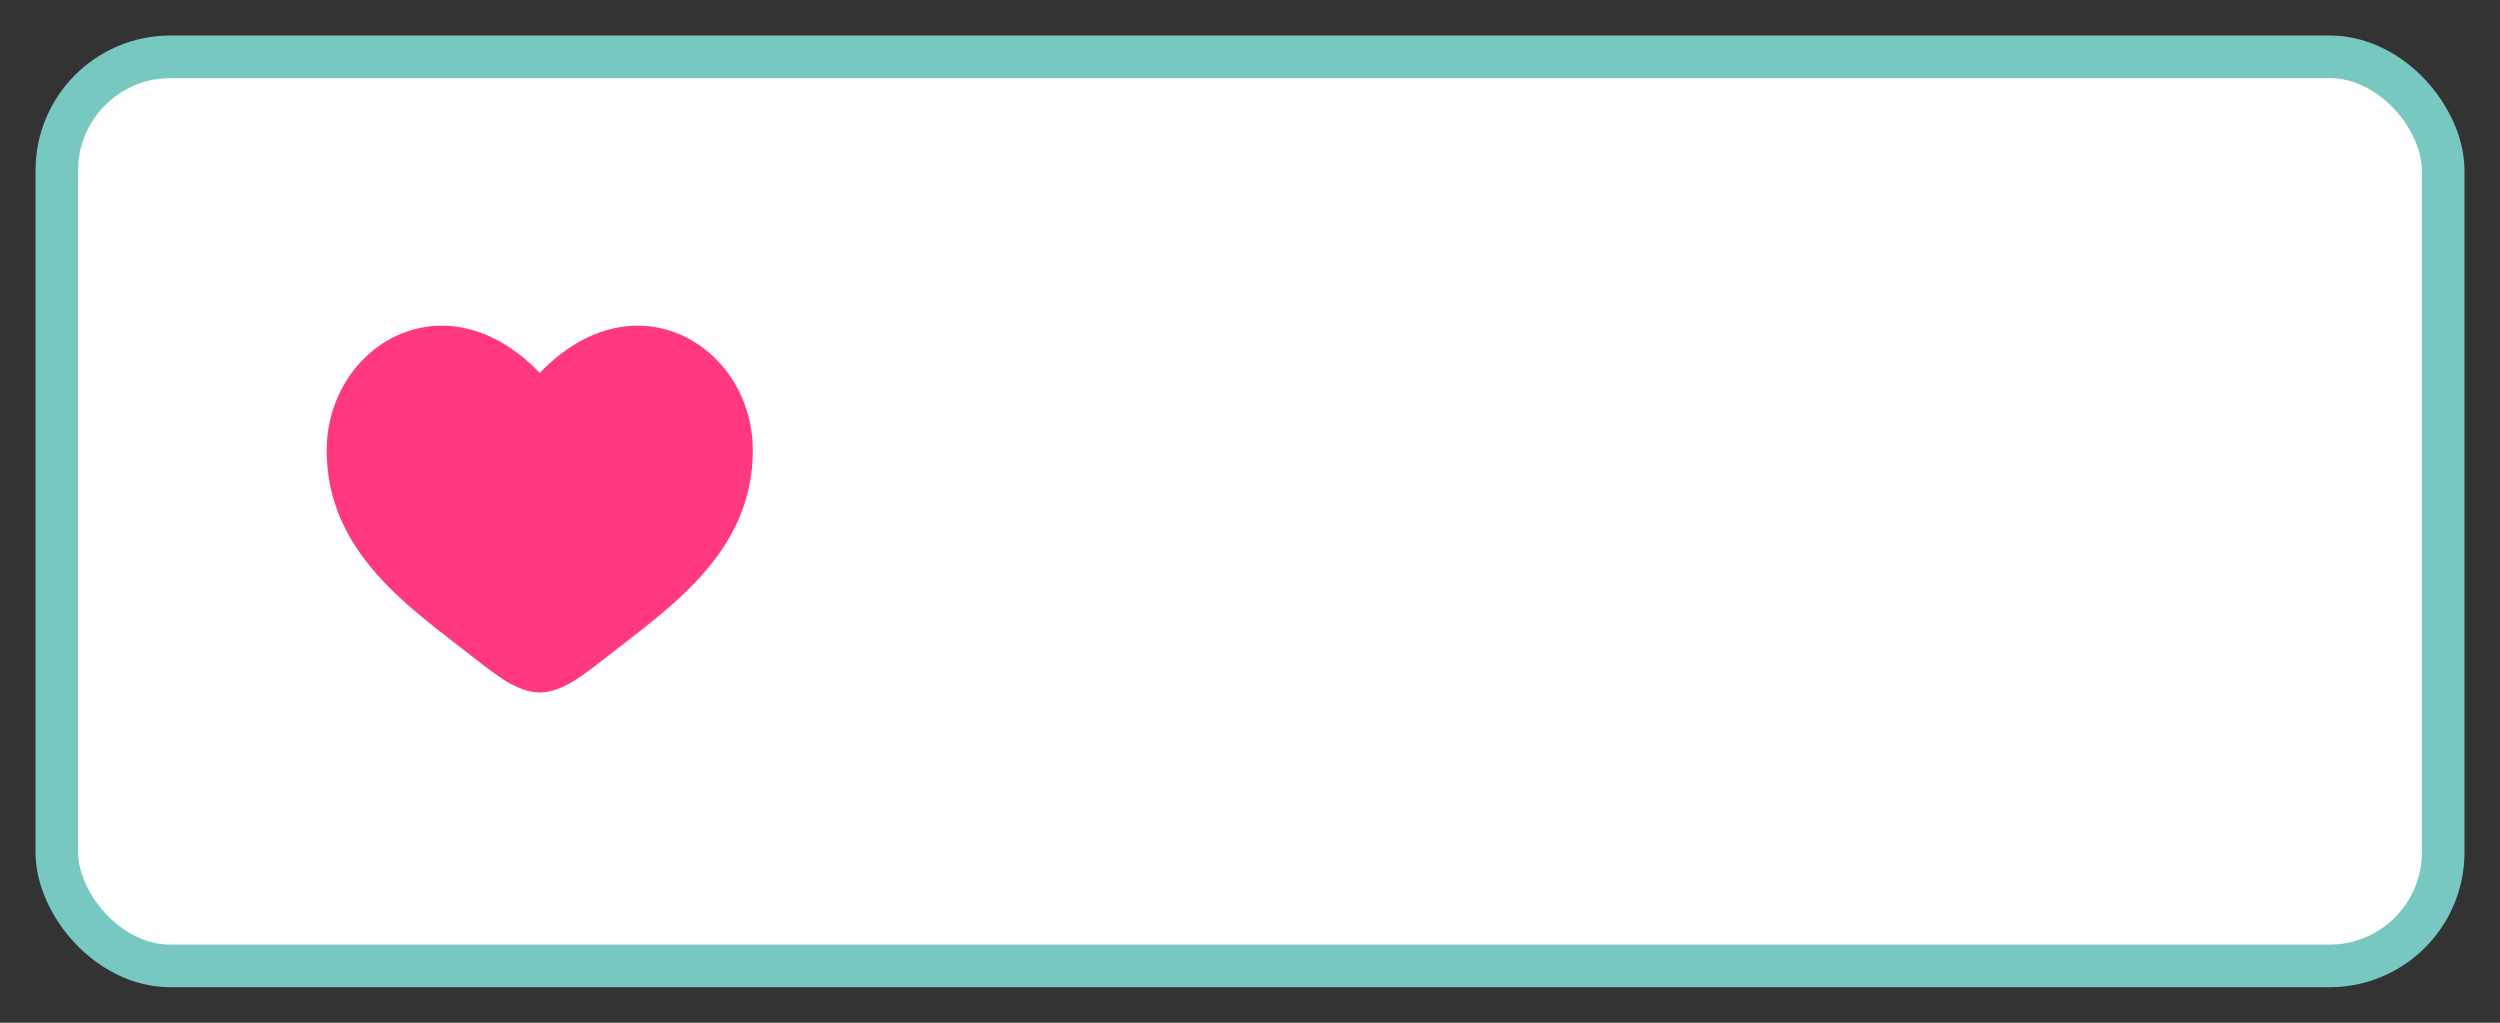 <svg width="88" height="36" viewBox="0 0 88 36" fill="none" xmlns="http://www.w3.org/2000/svg">
<rect x="0" y="0" width="88" height="36" fill="#333333" stroke="none"/>
<rect x="2" y="2" width="84" height="32" rx="4" fill="white"/>
<rect x="2" y="2" width="84" height="32" rx="4" stroke="#78C8C2" stroke-width="1.5"/>
<path d="M11.499 15.853C11.499 19.5 14.514 21.444 16.72 23.184C17.499 23.797 18.249 24.375 18.999 24.375C19.749 24.375 20.499 23.797 21.278 23.184C23.485 21.444 26.499 19.5 26.499 15.853C26.499 12.206 22.374 9.62 18.999 13.126C15.624 9.62 11.499 12.206 11.499 15.853Z" fill="#FF387F"/>
</svg>
